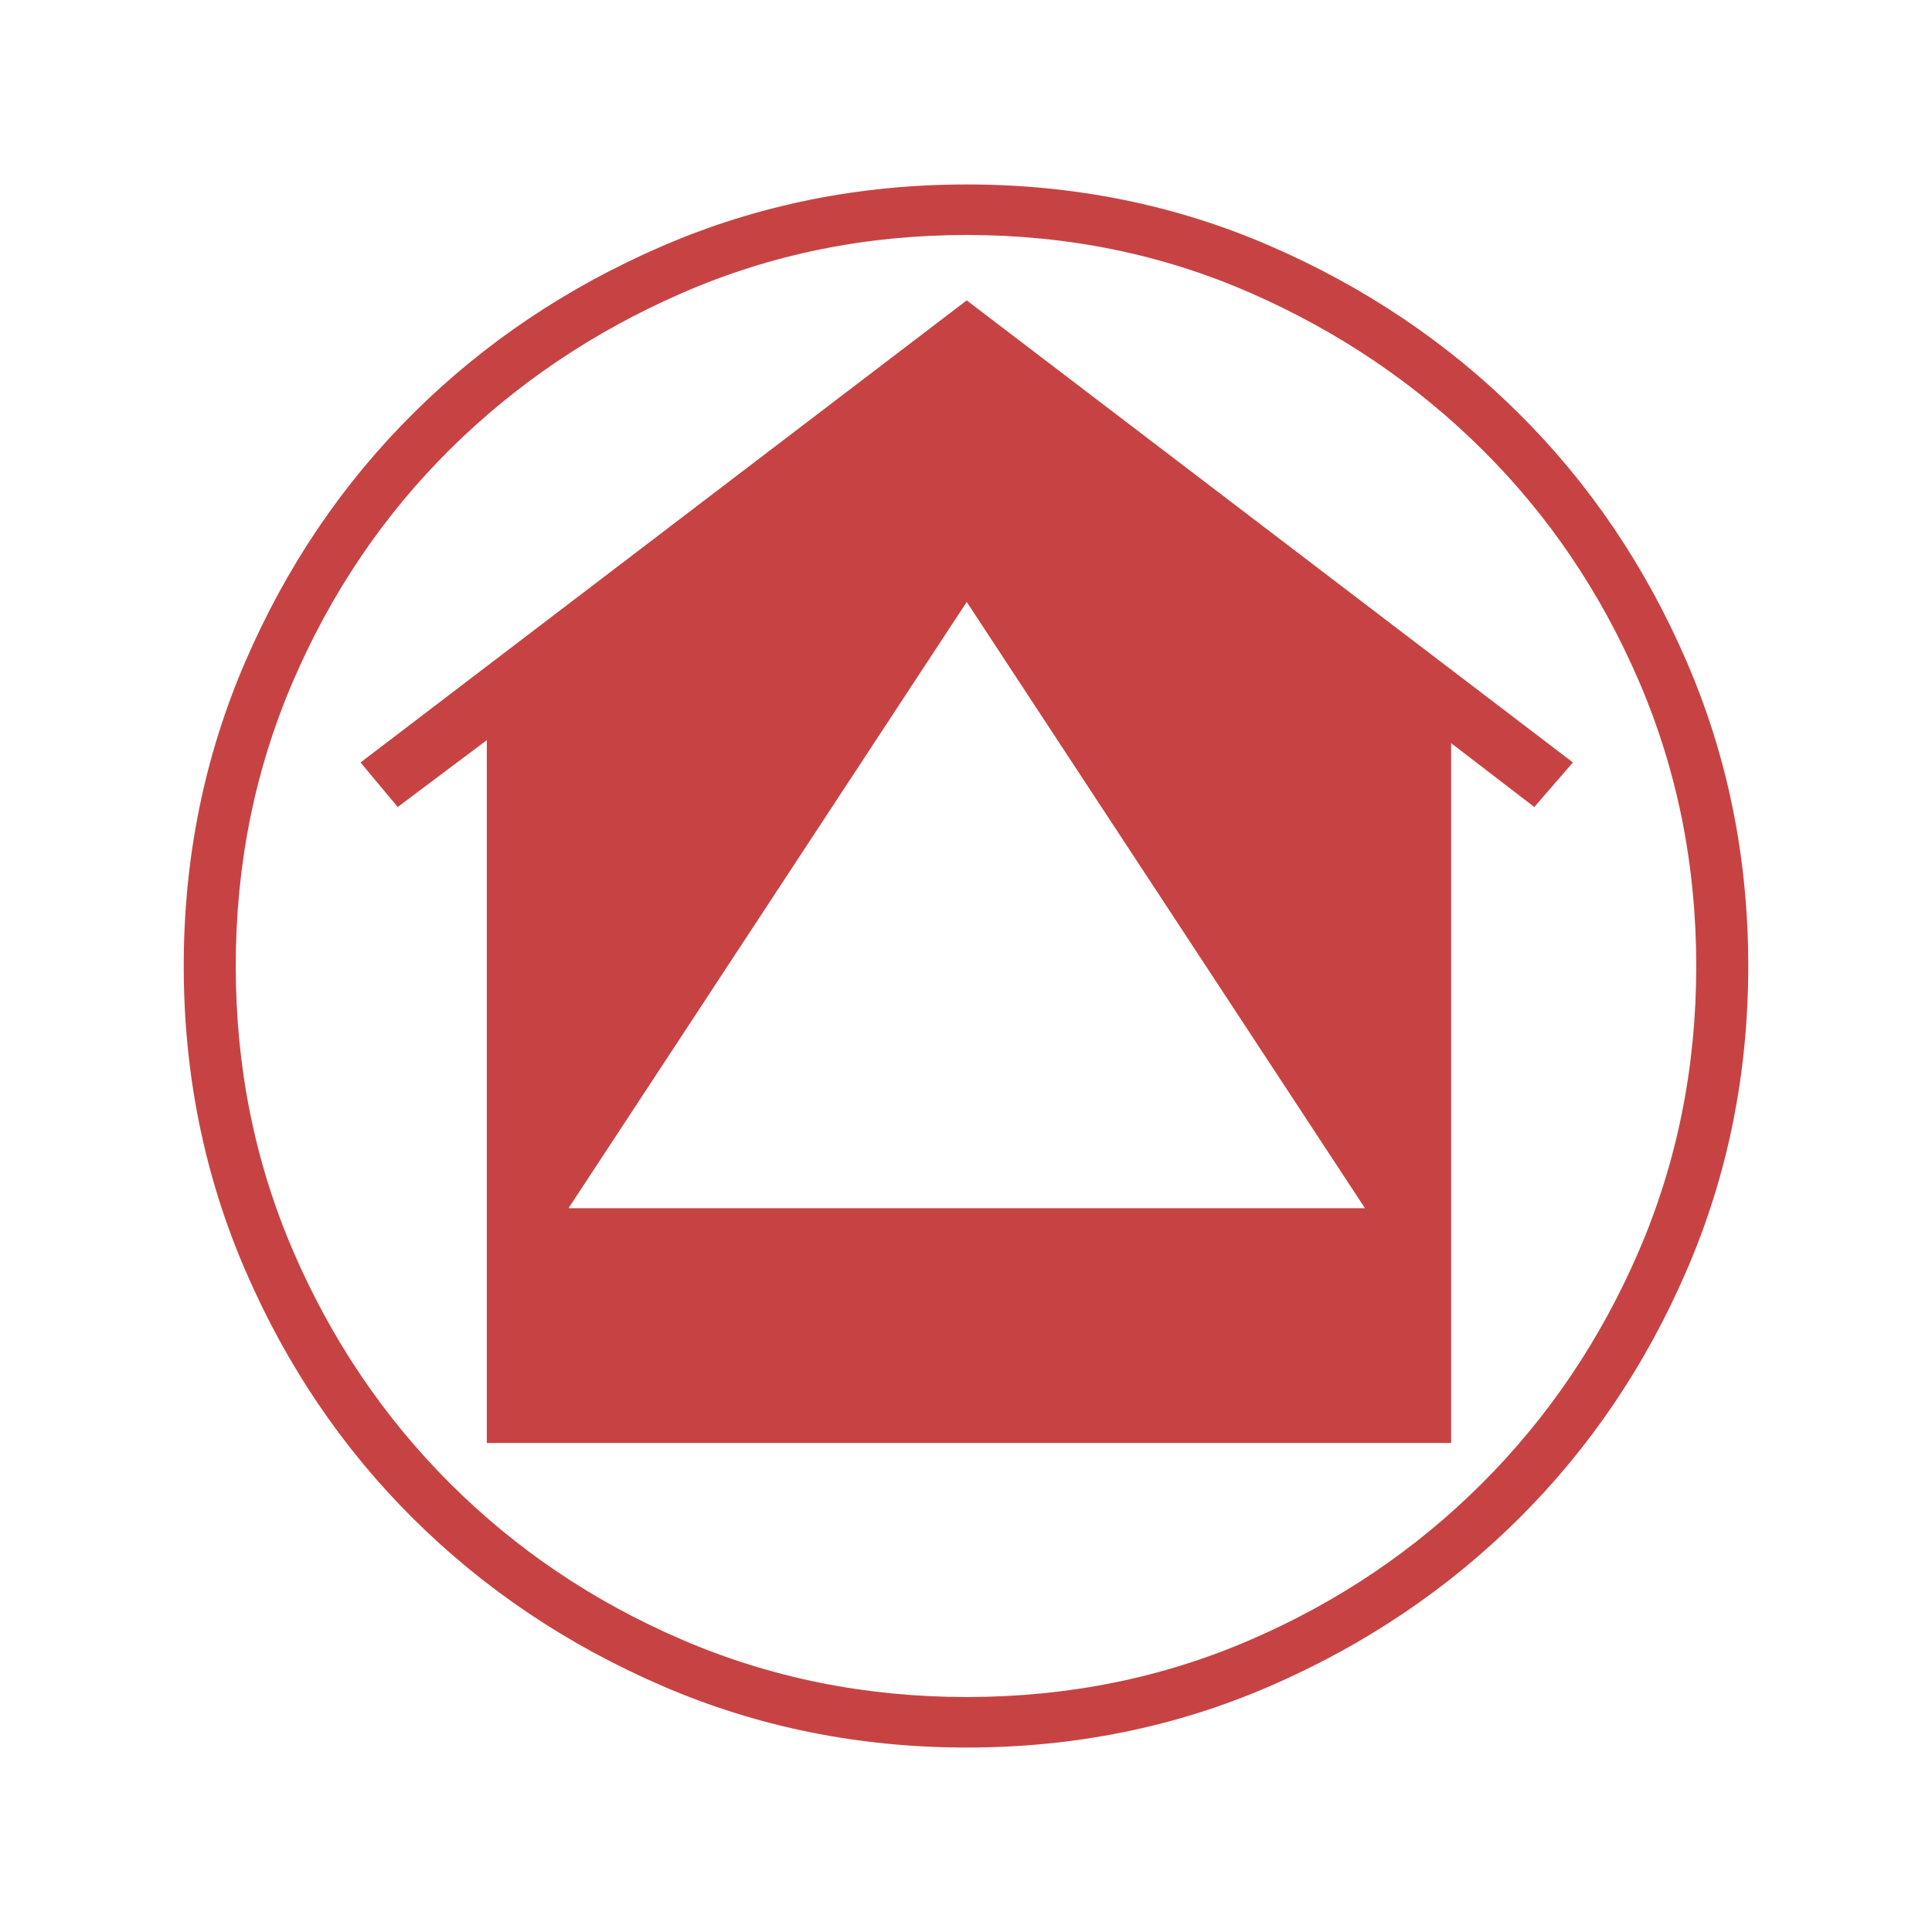 <?xml version="1.0" encoding="UTF-8"?>
<!DOCTYPE svg PUBLIC "-//W3C//DTD SVG 1.1//EN" "http://www.w3.org/Graphics/SVG/1.1/DTD/svg11.dtd">
<svg version="1.1" xmlns="http://www.w3.org/2000/svg" xmlns:xlink="http://www.w3.org/1999/xlink" x="0" y="0" width="40" height="40" viewBox="0, 0, 40, 40">
  <g id="zmap-ers-ops-center" transform="translate(0, 0)">
    <path d="M20.015,35.135 Q23.153,35.135 25.891,33.95 Q28.629,32.766 30.69,30.705 Q32.751,28.644 33.935,25.891 Q35.119,23.138 35.119,20 Q35.119,16.862 33.935,14.109 Q32.751,11.356 30.69,9.31 Q28.629,7.265 25.891,6.065 Q23.153,4.865 20.015,4.865 Q16.878,4.865 14.125,6.065 Q11.371,7.265 9.31,9.31 Q7.249,11.356 6.065,14.109 Q4.881,16.862 4.881,20 Q4.881,23.138 6.065,25.891 Q7.249,28.644 9.31,30.705 Q11.371,32.766 14.125,33.95 Q16.878,35.135 20.015,35.135 z M36.196,20 Q36.196,23.353 34.919,26.306 Q33.643,29.259 31.443,31.443 Q29.244,33.627 26.306,34.904 Q23.368,36.181 20.015,36.181 Q16.662,36.181 13.709,34.904 Q10.756,33.627 8.557,31.443 Q6.357,29.259 5.081,26.306 Q3.804,23.353 3.804,20 Q3.804,16.647 5.081,13.694 Q6.357,10.741 8.557,8.557 Q10.756,6.373 13.709,5.096 Q16.662,3.819 20.015,3.819 Q23.368,3.819 26.306,5.096 Q29.244,6.373 31.443,8.557 Q33.643,10.741 34.919,13.694 Q36.196,16.647 36.196,20 z M31.766,16.708 L30.044,15.386 L30.044,29.875 L10.079,29.875 L10.079,15.324 L8.234,16.708 L7.465,15.786 L20.015,6.219 L32.566,15.786 z M11.771,25.014 L28.26,25.014 L20.015,12.463 z" fill="#C74343"/>
  </g>
</svg>

